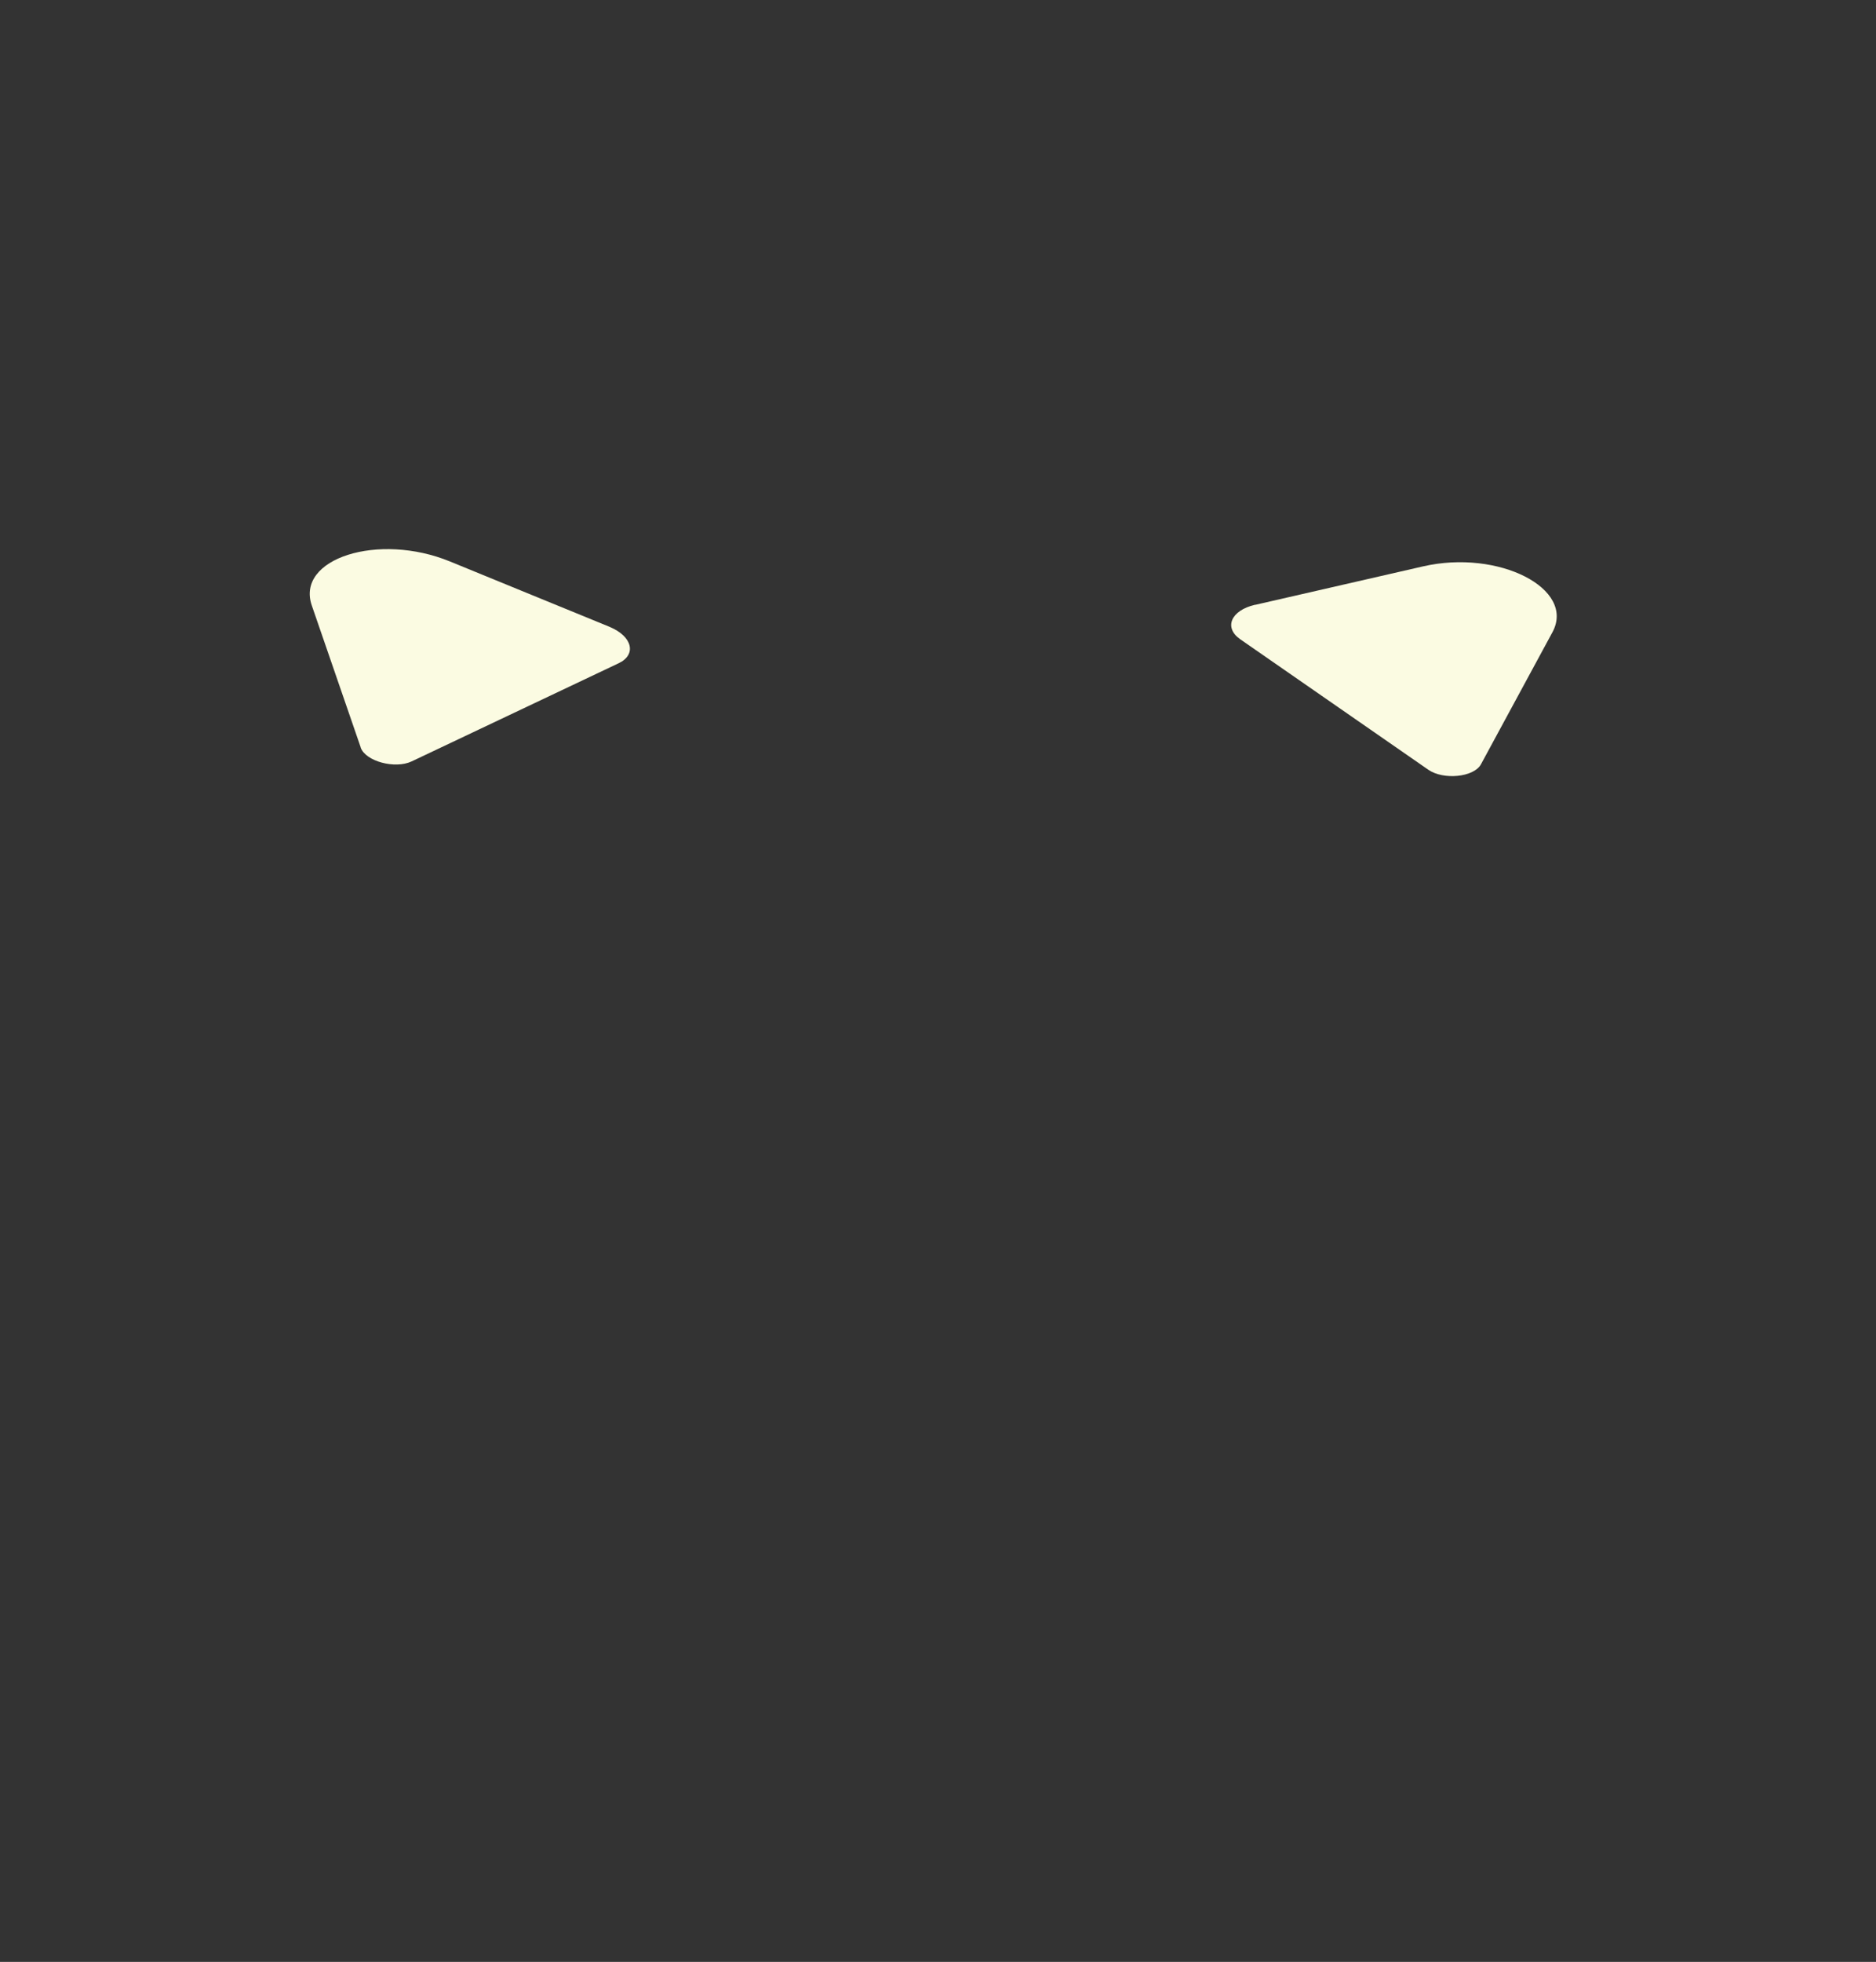 <svg xmlns="http://www.w3.org/2000/svg" viewBox="0 0 576 602"><rect x="0" y="0" width="576" height="602" fill="#333333" stroke="none"/><defs><style>.cls-1{fill:#fbfbe2;}.cls-2{fill:none;}</style></defs><title>Recurso 30</title><g id="Capa_2" data-name="Capa 2"><g id="Capa_3" data-name="Capa 3"><path class="cls-1" d="M138.19,172.3l48.86,20,.14.06c7,2.93,8.32,8.52,2.77,11.15L126.4,233.63c-5.1,2.42-14.13,0-15.66-4.24l0-.09-15-43.49C90.73,171.36,116.19,163.27,138.19,172.3Z"/><path class="cls-1" d="M436.94,173.79l-51.48,11.79-.15,0c-7.4,1.74-9.6,7-4.55,10.55l57.78,40.06c4.64,3.22,13.94,2.32,16.14-1.62l.05-.09,21.91-40.45C483.91,180.63,460.12,168.48,436.94,173.79Z"/><rect class="cls-2" width="576" height="602"/></g></g></svg>